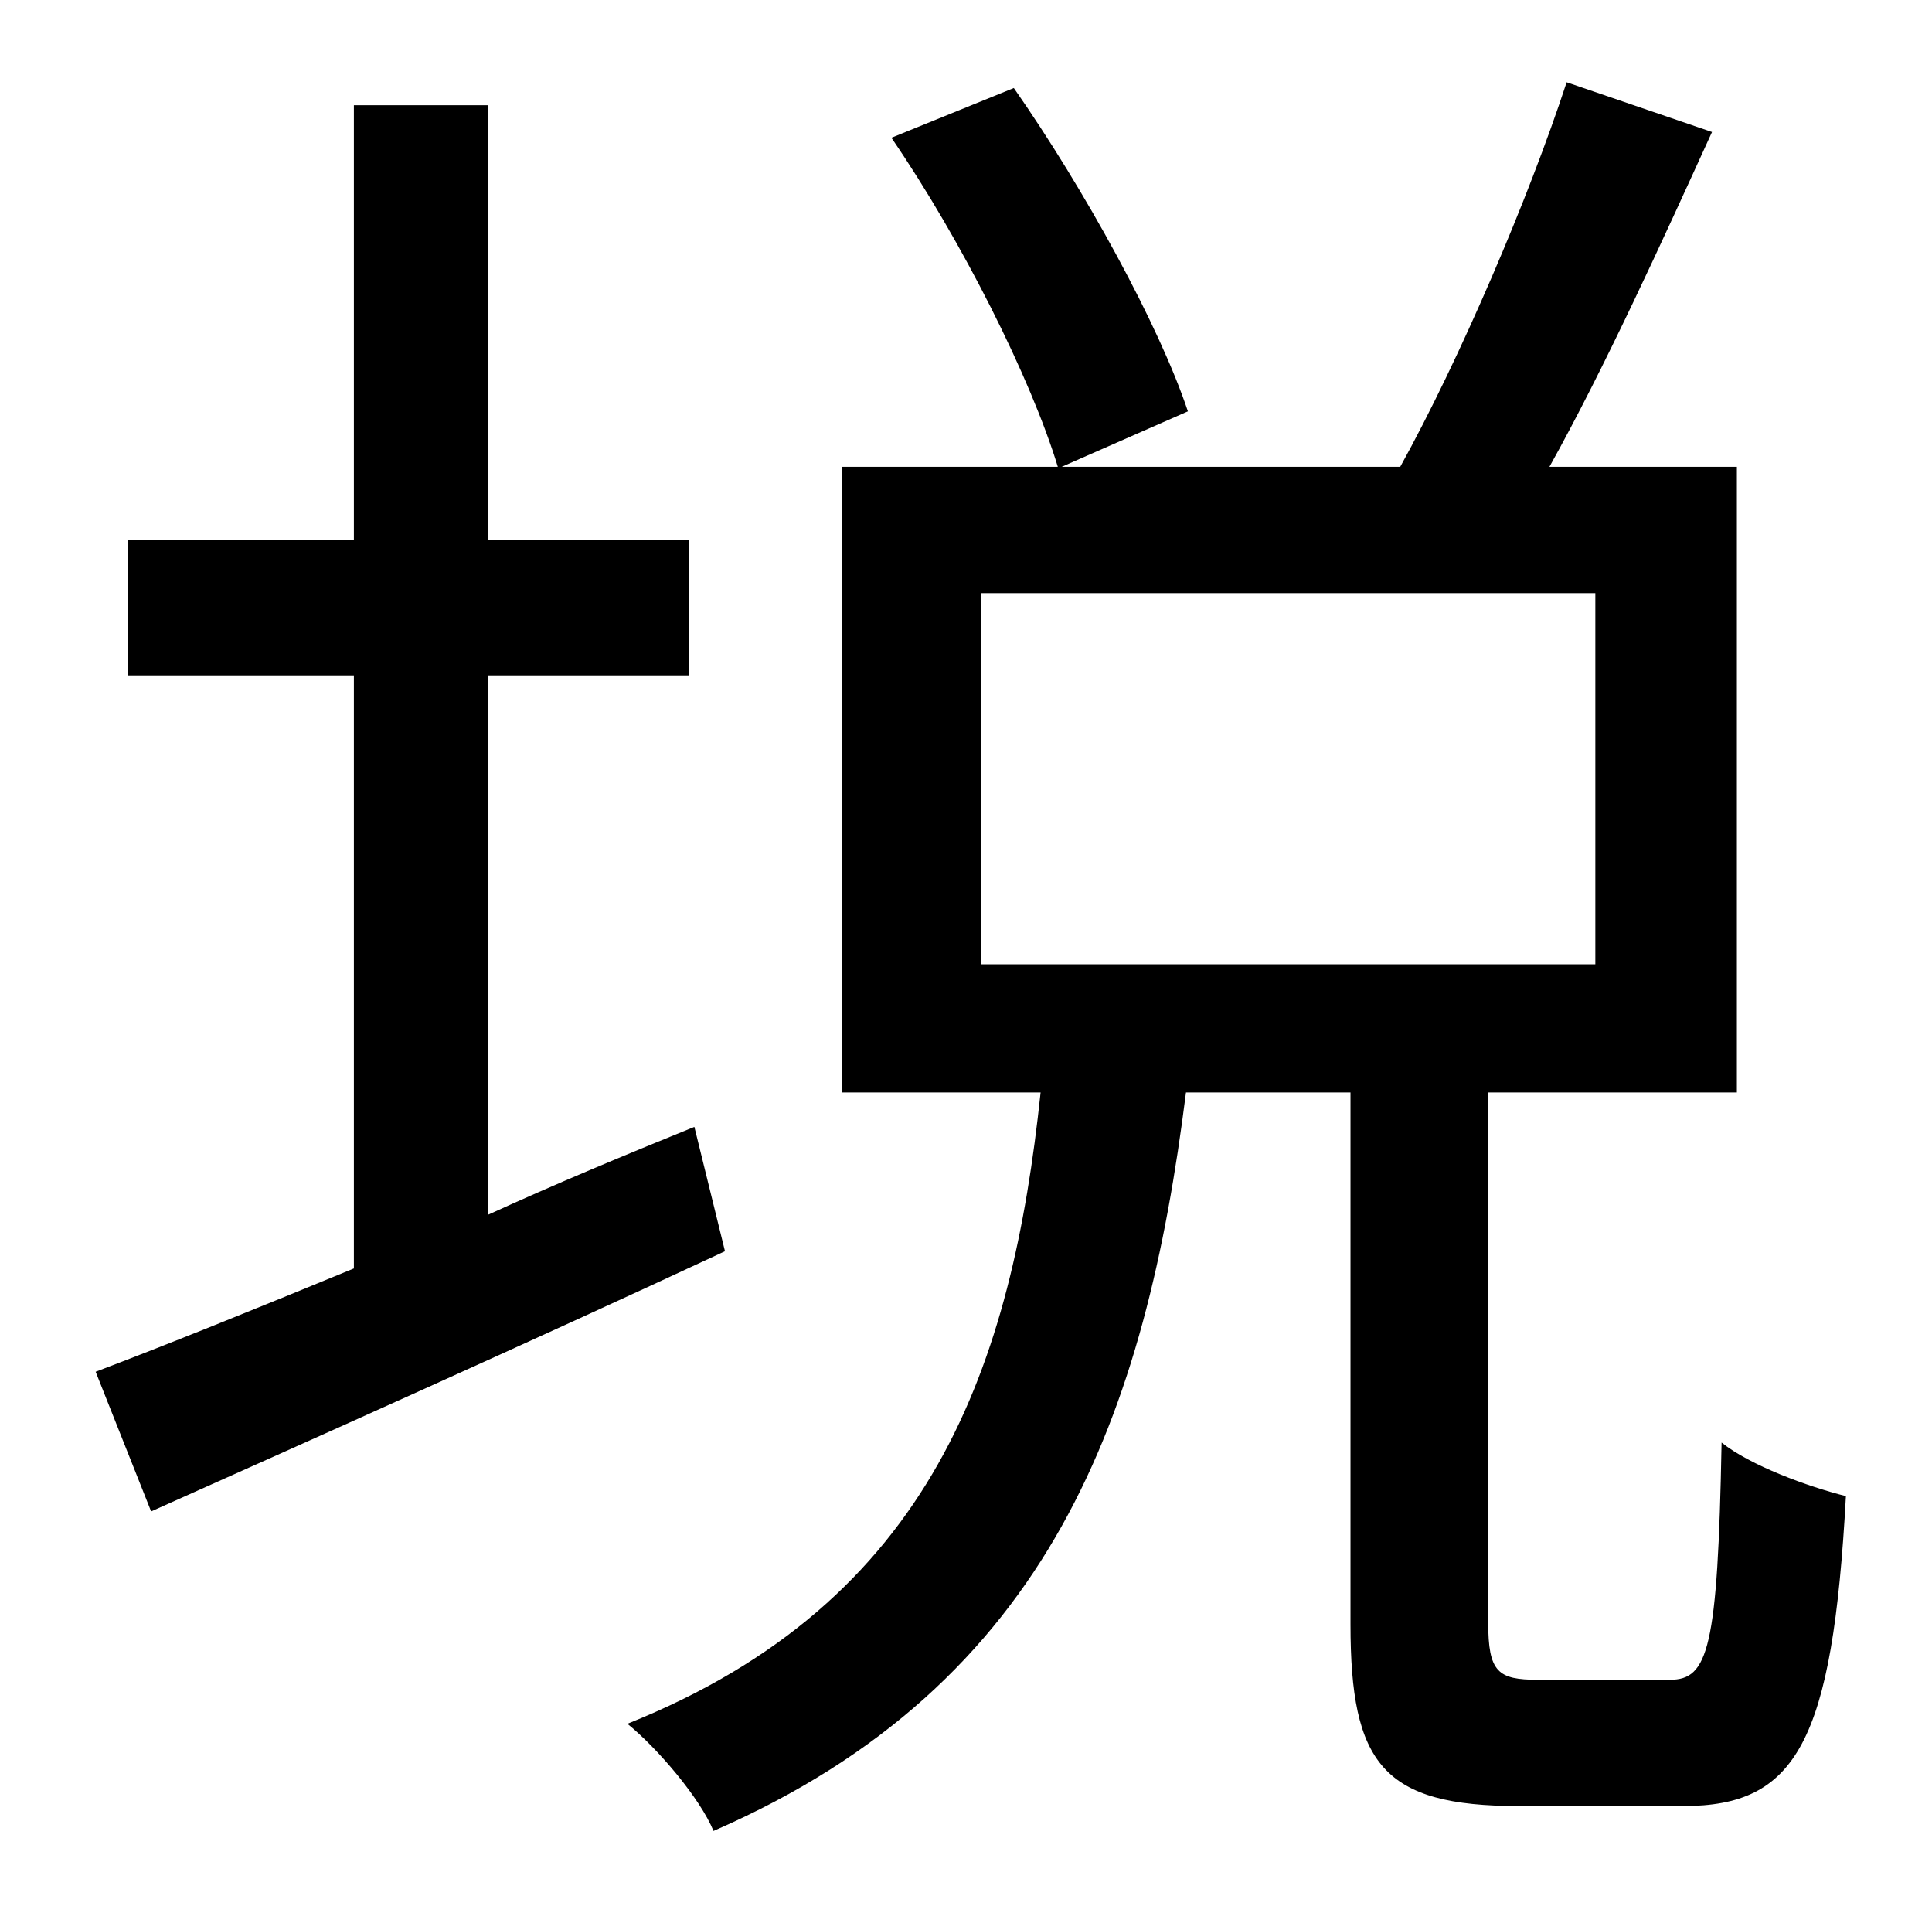 <?xml version="1.0" standalone="no"?>
<!DOCTYPE svg PUBLIC "-//W3C//DTD SVG 1.1//EN" "http://www.w3.org/Graphics/SVG/1.1/DTD/svg11.dtd" >
<svg xmlns="http://www.w3.org/2000/svg" xmlns:xlink="http://www.w3.org/1999/xlink" version="1.1" viewBox="-10 0 1010 1000">
   <path fill="currentColor"
d="M353 589l16 65c-103 48 -215 98 -300 136l-29 -73c37 -14 84 -33 135 -54v-310h-118v-71h118v-227h70v227h105v71h-105v282c35 -16 71 -31 108 -46zM503 310v194h321v-194h-321zM794 878h69c20 0 25 -16 27 -124c15 12 45 23 65 28c-7 129 -26 162 -85 162h-86
c-71 0 -88 -22 -88 -95v-278h-86c-21 167 -70 309 -247 386c-7 -17 -29 -43 -45 -56c160 -64 201 -188 216 -330h-104v-327h113c-14 -46 -50 -118 -87 -172l64 -26c37 53 76 124 91 169l-66 29h177c31 -56 67 -140 87 -201l76 26c-26 57 -56 123 -85 175h98v327h-130v277
c0 26 5 30 26 30z" />
</svg>
